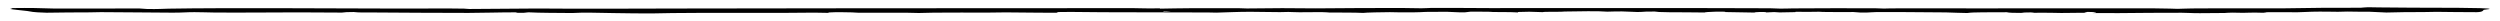 <svg width="1210" height="10" viewBox="0 0 1210 10" fill="none" xmlns="http://www.w3.org/2000/svg">
<path d="M1146.16 3.502C1147.59 3.484 1149.61 3.582 1151.3 3.587C1158.36 3.609 1160.98 3.677 1167.38 3.715C1176.86 3.772 1205 3.644 1205 4.32C1205 4.32 1205 4.32 1205 4.32C1205 4.326 1205 4.333 1204.99 4.34C1204.89 4.468 1202.5 4.609 1202.14 4.755C1201.79 4.9 1202.06 5.841 1198.66 5.894C1193.73 5.963 1181.9 5.722 1179.27 5.733C1177.48 5.74 1175.26 5.826 1172.97 5.841C1165.56 5.89 1161.68 5.827 1155 6.059C1152.33 5.937 1149.66 5.815 1146.99 5.692C1143.51 5.749 1138.23 5.588 1136.11 5.597C1134.38 5.604 1133.36 5.701 1131.55 5.705C1129.52 5.711 1126.4 5.606 1122.71 5.622C1116.66 5.647 1115.58 5.9 1111.95 5.932C1108.18 5.965 1102.32 5.828 1097.52 5.917C1096.92 5.944 1096.31 5.972 1095.71 6C1096.14 6.063 1096.57 6.126 1097.01 6.188C1094.58 6.218 1093.54 6.089 1091.32 6.087C1088.7 6.084 1087.37 6.206 1085.61 6.205C1084.16 6.205 1082.21 6.107 1080.34 6.113C1077.61 6.121 1078.21 6.263 1076.74 6.289C1076.15 6.299 1065.33 6.377 1064.72 6.378C1060.07 6.384 1059.67 6.191 1055.97 6.174C1045.69 6.128 1035.15 6.284 1025.65 6.343C1021.41 6.369 1016.98 6.358 1012.75 6.327C1019.41 5.832 1004.67 5.447 1010.18 6.222C1005.47 6.111 1002.14 6.32 997.675 6.285C994.789 6.262 992.792 6.155 988.671 6.157C981.359 6.163 973.36 6.468 971.257 5.917C962.674 6.014 955.239 5.814 952.146 6.301C949.932 6.331 944.26 6.04 941.777 6.001C939.429 5.964 921.415 5.833 918.468 5.826C915.521 5.818 910.362 5.81 907.88 5.853C904.762 5.906 902.582 6.411 897.031 5.821C890.576 5.868 888.276 5.851 882.272 5.783C881.186 5.77 881.063 5.683 880.428 5.683C879.12 5.683 876.894 5.747 874.559 5.755C870.719 5.768 868.528 5.584 868.956 5.866C866.425 5.913 863.893 5.96 861.362 6.007C860.474 5.953 859.586 5.899 858.698 5.844C857.344 5.903 855.991 5.963 854.637 6.022C856.227 5.614 846.701 5.855 849.794 6.089C844.887 6.004 839.98 5.92 835.072 5.836C835.757 5.372 824.298 5.782 825.262 6.034C824.701 6.034 824.139 6.033 823.578 6.033C818.662 5.91 814.148 6.011 808.156 5.928C802.164 5.845 802.727 5.8 800.905 5.587C799.495 5.599 798.085 5.611 796.675 5.624C789.277 6.208 790.585 5.196 777.916 5.645C773.868 5.277 763.891 5.47 757.275 5.582C756.506 5.595 756.492 5.666 755.467 5.688C752.961 5.741 746.565 5.649 746.783 5.879C744.569 5.812 742.355 5.746 740.141 5.679C738.331 5.721 736.522 5.763 734.712 5.805C734.721 5.877 734.73 5.948 734.74 6.02C731.095 5.775 725.369 5.869 722.545 5.811C721.983 5.799 721.861 5.7 720.114 5.673C718.072 5.641 714.266 5.67 711.833 5.639C710.887 5.749 709.941 5.859 708.995 5.968C704.643 6.028 703.114 5.738 700.558 5.716C700.098 5.712 691.704 5.733 691.252 5.739C687.549 5.788 688.598 6.035 677.89 5.982C675.983 5.972 674.44 5.887 672.717 5.884C669.672 5.877 660.498 6.071 659.776 6.25C656.083 6.026 646.202 6.117 643.292 6.053C642.413 6.033 642.215 5.89 639.515 5.86C637.327 5.835 631.69 5.949 628.913 5.93C625.967 5.909 624.915 5.79 623.594 5.781C622.347 5.773 621.197 5.87 619.497 5.869C614.191 5.866 609.386 5.71 605.192 5.708C599.127 5.703 593.769 5.989 588.694 6.116C587.435 6.098 586.197 6.036 584.877 6.036C568.54 6.027 550.111 5.974 533.726 5.913C526.119 5.885 507.204 5.496 512.252 6.144C509.609 6.258 490.388 5.997 486.732 5.993C483.077 5.989 480.179 6.105 477.306 6.107C468.637 6.112 462.532 6.028 451.978 6.129C449.253 6.156 446.332 6.293 444.718 6.292C442.774 6.29 440.682 6.156 438.163 6.148C432.159 6.129 420.971 6.173 415.211 6.15C414.159 6.145 413.79 6.028 412.286 5.992C406.428 5.849 399.863 5.861 401.025 6.235C393.517 6.023 386.572 6.216 379.615 6.228C364.904 6.252 338.107 6.165 325.292 6.322C317.212 6.421 317.418 6.588 305.521 6.444C302.88 6.412 300.251 6.368 297.048 6.33C289.54 6.24 282.652 5.931 276.929 6.304C268.59 6.207 261.949 6.275 255.762 5.957C255.033 6.033 254.303 6.11 253.574 6.186C252.552 6.188 251.529 6.19 250.507 6.192C250.188 6.119 249.869 6.046 249.55 5.973C242.226 5.953 232.935 6.253 226.735 6.251C216.341 6.247 189.57 6.131 179.714 6.033C174.481 5.98 174.2 6.137 171.204 5.815C170.034 5.838 168.863 5.86 167.693 5.882C166.96 5.953 166.228 6.023 165.496 6.093C158.782 6.096 150.82 5.987 144.425 5.988C132.771 5.99 115.272 6.184 103.569 6.057C100.635 6.025 96.967 5.88 94.093 5.881C89.911 5.884 88.895 6.124 83.588 6.129C74.441 6.136 57.407 5.856 48.761 5.878C46.193 5.884 44.995 5.974 43.222 5.983C35.787 6.024 29.683 6.017 22.554 6.155C14.899 5.925 15.56 5.627 13.188 5.327C11.39 5.1 5.877 4.575 5.095 4.376C4.545 4.237 6.598 4.057 5.827 3.904C14.998 3.781 18.852 3.916 26.299 4.132C40.051 4.123 53.804 4.115 67.557 4.106C68.808 4.19 70.059 4.274 71.311 4.358C71.311 4.358 71.311 4.358 71.311 4.358C76.592 4.455 78.831 4.239 81.679 4.19C108.948 3.721 162.62 4.088 192.641 4.141C199.11 4.152 220.154 4.039 224.593 4.176C225.742 4.211 226.062 4.34 227.285 4.346C238.208 4.269 249.132 4.192 260.056 4.115C282.52 4.316 305.743 4.15 328.377 4.119C389.617 4.035 450.244 3.934 510.481 3.965C522.122 3.971 536.895 3.874 548.292 3.936C553.048 3.962 555.03 4.17 561.279 4.015C561.344 4.071 561.41 4.127 561.476 4.183C566.929 4.115 570.413 3.988 576.527 3.975C581.675 3.964 595.296 3.956 599.846 3.978C602.205 3.988 601.326 4.093 603.526 4.092C607.292 4.09 615.339 3.946 620.536 3.946C625.244 3.946 633.181 4.066 636.801 4.049C649.836 3.987 664.035 3.809 677.926 3.857C681.764 3.87 686.699 4.006 687.901 4.002C690.248 3.994 690.948 3.862 692.524 3.845C700.534 3.76 713.019 3.916 720.869 3.922C746.451 3.943 773.552 3.885 799.023 3.909C815.116 3.925 841.858 3.901 856.715 4C859.919 4.022 859.065 4.166 861.755 4.166C864.738 4.166 866.354 4.069 867.748 4.061C877.397 4.006 898.697 3.907 907.807 4.007C909.542 4.026 910.801 4.139 911.839 4.138C912.365 4.138 913.553 4.061 915.204 4.053C929.78 3.984 940.408 4.029 954.691 4.055C982.045 4.105 1013.74 3.962 1042.48 4.039C1048.74 4.056 1053.03 4.28 1053.91 4.277C1055.84 4.273 1057.08 4.123 1060.99 4.085C1074 3.963 1091.52 4.124 1103.9 4.048C1110.01 4.011 1118.41 3.821 1124.43 3.778C1129.24 3.745 1140.58 3.819 1142.71 3.736C1144.01 3.685 1144.61 3.523 1146.16 3.502ZM984.281 6.032C985.137 5.772 976.14 5.988 979.515 6.128C980.275 6.159 984.06 6.099 984.281 6.032ZM563.014 5.581C563.096 5.655 563.178 5.729 563.261 5.803C564.442 5.773 565.623 5.742 566.804 5.711C566.14 5.666 565.477 5.622 564.813 5.577C564.213 5.578 563.613 5.58 563.014 5.581Z" fill="black"/>
</svg>
